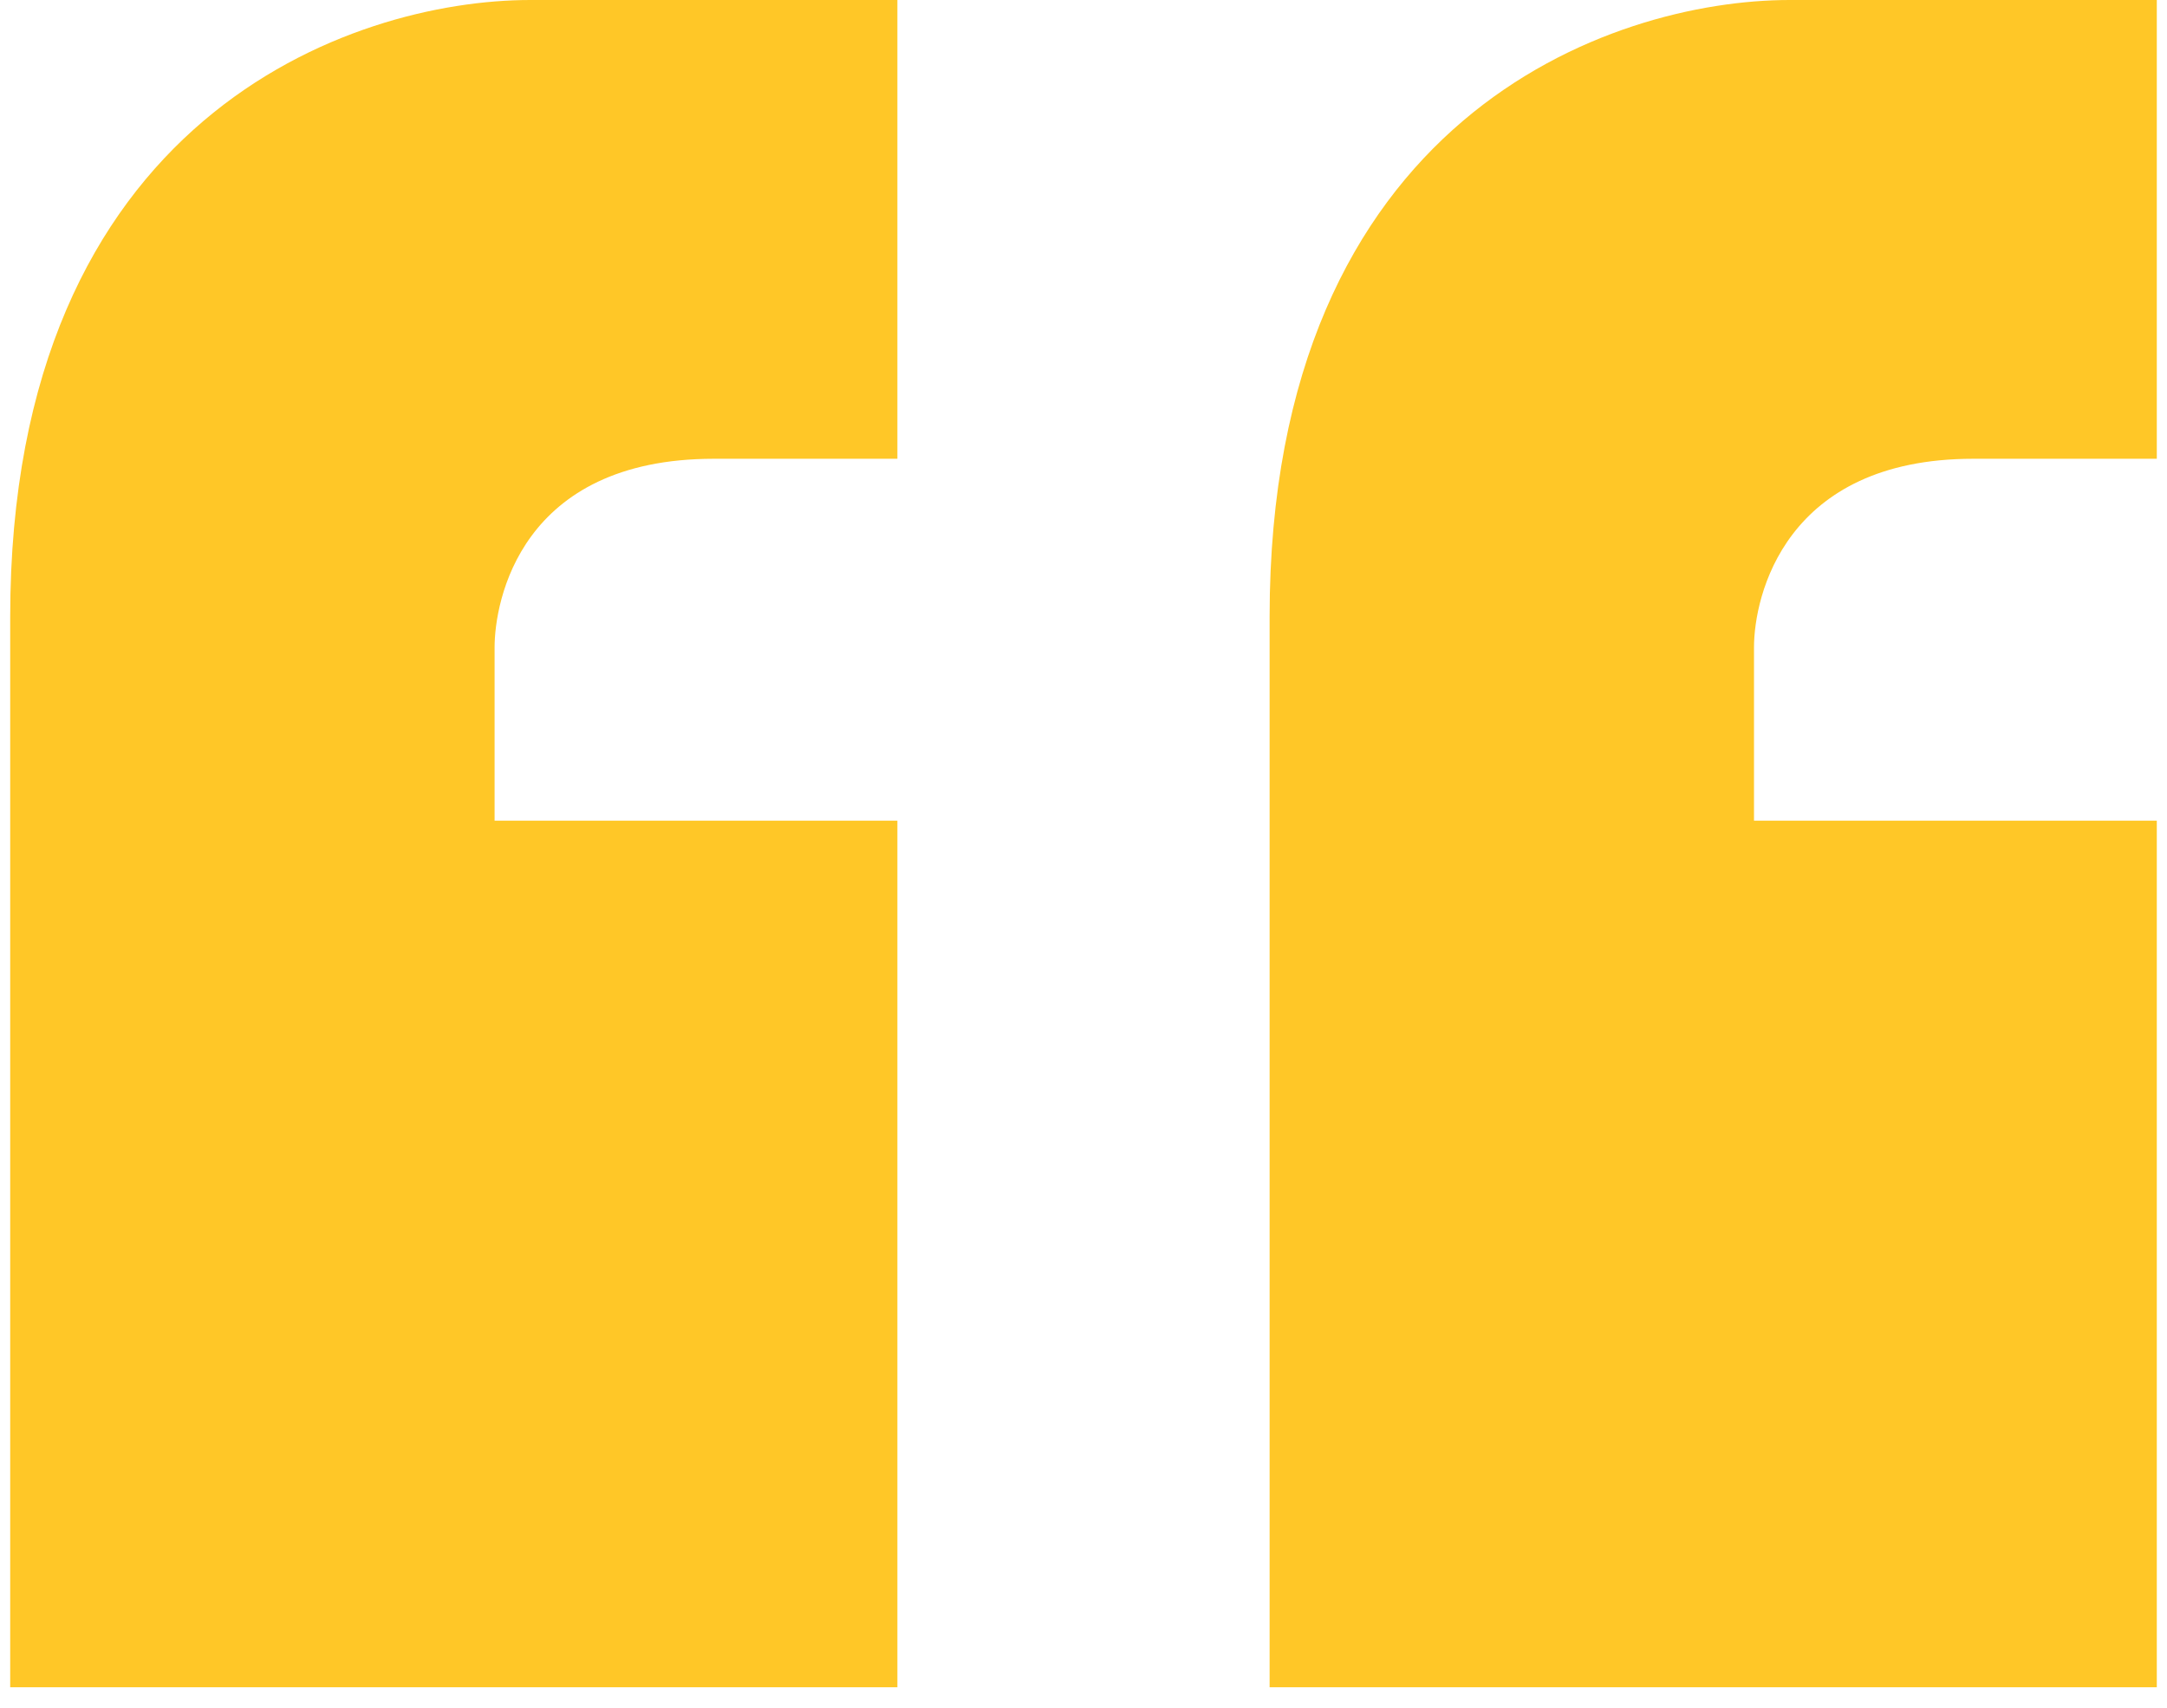 <svg width="85" height="67" viewBox="0 0 85 67" fill="none" xmlns="http://www.w3.org/2000/svg">
<path d="M49.8 66.2H84.6V32.2H68.8V25.4C68.8 23.4 70 18 77.4 18H84.6V-1.90735e-06H70.2C63.2 -1.90735e-06 49.8 4.6 49.8 24.2V66.2ZM0.4 66.2H35.2V32.2H19.4V25.4C19.4 23.6 20.4 18 28 18H35.2V-1.90735e-06H20.8C13.8 -1.90735e-06 0.4 4.6 0.4 24.2V66.2Z" fill="#FFC727"/>
</svg>
